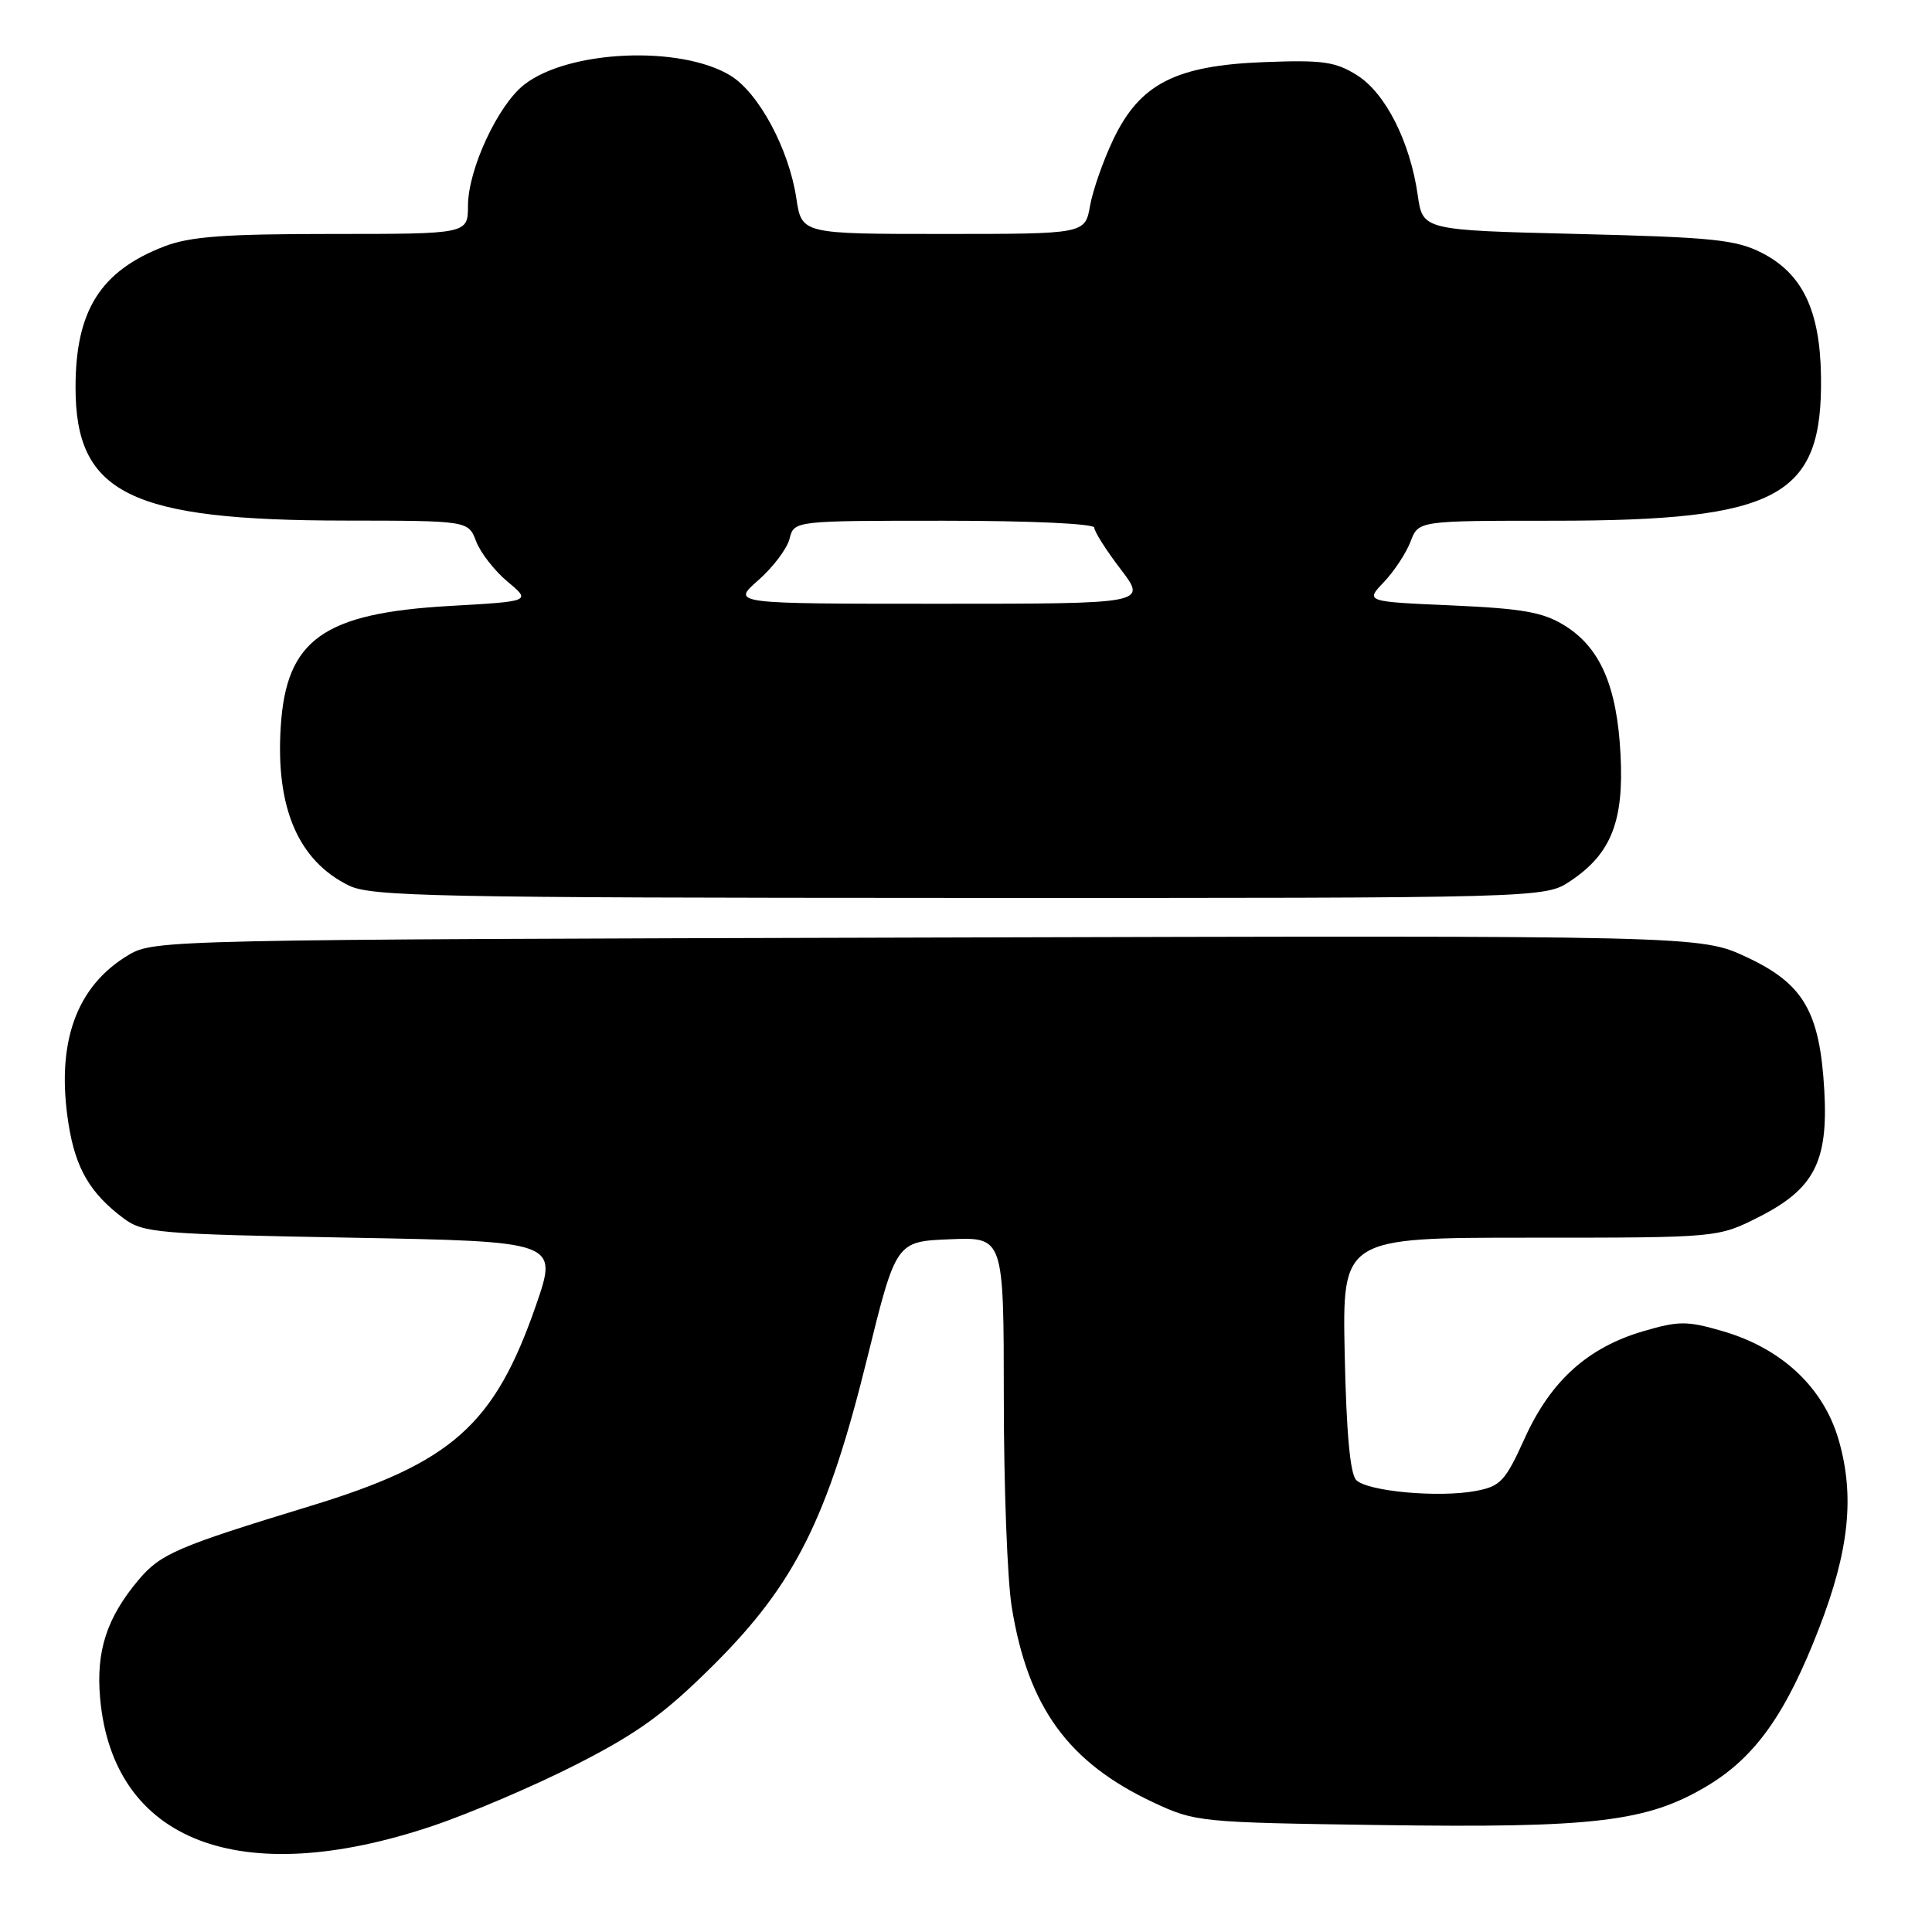<?xml version="1.0" encoding="UTF-8" standalone="no"?>
<!DOCTYPE svg PUBLIC "-//W3C//DTD SVG 1.1//EN" "http://www.w3.org/Graphics/SVG/1.1/DTD/svg11.dtd" >
<svg xmlns="http://www.w3.org/2000/svg" xmlns:xlink="http://www.w3.org/1999/xlink" version="1.1" viewBox="0 0 256 256">
 <g >
 <path fill="currentColor"
d=" M 57.23 241.98 C 62.20 240.31 70.83 236.63 76.39 233.79 C 84.55 229.63 88.06 227.08 94.60 220.57 C 105.33 209.87 109.67 201.21 114.90 180.00 C 118.73 164.50 118.73 164.50 125.86 164.21 C 133.00 163.91 133.00 163.91 133.01 185.21 C 133.01 196.92 133.48 209.40 134.06 212.93 C 136.21 226.21 141.54 233.55 152.87 238.85 C 158.39 241.43 158.98 241.49 183.00 241.83 C 211.27 242.23 218.24 241.40 226.17 236.67 C 232.58 232.84 236.65 227.11 241.04 215.74 C 245.04 205.40 245.78 198.19 243.62 190.75 C 241.60 183.83 236.08 178.66 228.28 176.39 C 223.53 175.01 222.47 175.01 217.75 176.39 C 210.39 178.55 205.49 182.96 202.05 190.54 C 199.45 196.28 198.84 196.94 195.54 197.56 C 190.65 198.48 181.22 197.62 179.71 196.12 C 178.90 195.30 178.40 189.86 178.18 179.45 C 177.86 164.00 177.86 164.00 202.75 164.00 C 227.64 164.00 227.64 164.00 233.07 161.25 C 240.39 157.54 242.26 153.92 241.73 144.50 C 241.14 134.06 238.99 130.36 231.47 126.84 C 225.30 123.95 225.30 123.95 122.90 124.23 C 22.55 124.49 20.43 124.54 17.10 126.50 C 10.07 130.65 7.37 138.22 9.09 148.99 C 10.03 154.86 11.95 158.12 16.38 161.44 C 18.97 163.37 20.85 163.53 46.54 164.00 C 73.95 164.50 73.95 164.50 71.02 172.96 C 65.52 188.82 59.89 193.83 41.13 199.55 C 23.50 204.93 21.28 205.88 18.38 209.32 C 14.14 214.35 12.70 218.78 13.27 225.07 C 14.99 244.02 31.81 250.49 57.23 241.98 Z  M 208.10 116.73 C 213.48 113.14 215.19 108.82 214.73 100.00 C 214.27 90.94 212.04 85.80 207.31 82.88 C 204.45 81.11 201.77 80.64 192.36 80.22 C 180.90 79.72 180.90 79.72 183.39 77.11 C 184.75 75.67 186.34 73.26 186.91 71.75 C 187.95 69.00 187.95 69.00 205.79 69.00 C 235.76 69.00 241.54 65.88 241.29 49.81 C 241.16 41.09 238.81 36.23 233.44 33.50 C 230.00 31.75 226.90 31.44 209.01 31.00 C 188.52 30.50 188.52 30.50 187.86 25.87 C 186.85 18.79 183.59 12.34 179.82 9.97 C 176.95 8.17 175.27 7.93 167.50 8.23 C 155.78 8.68 151.05 11.10 147.53 18.45 C 146.20 21.23 144.81 25.19 144.44 27.25 C 143.78 31.00 143.78 31.00 125.00 31.00 C 106.23 31.00 106.23 31.00 105.52 26.28 C 104.54 19.75 100.54 12.30 96.78 10.01 C 90.14 5.97 75.28 6.63 69.44 11.23 C 65.96 13.96 62.02 22.46 62.01 27.25 C 62.00 31.00 62.00 31.00 44.02 31.00 C 29.71 31.00 25.17 31.34 21.77 32.65 C 13.32 35.91 10.02 41.14 10.01 51.28 C 9.99 65.40 17.18 68.96 45.77 68.98 C 62.05 69.00 62.05 69.00 63.09 71.73 C 63.66 73.23 65.53 75.63 67.25 77.07 C 70.38 79.68 70.38 79.68 59.63 80.29 C 42.84 81.24 37.93 84.74 37.20 96.28 C 36.51 107.02 39.51 114.03 46.21 117.33 C 49.16 118.79 57.57 118.96 127.10 118.98 C 204.70 119.00 204.70 119.00 208.10 116.73 Z  M 100.47 76.89 C 102.42 75.18 104.29 72.70 104.62 71.39 C 105.22 69.00 105.22 69.00 125.11 69.00 C 136.60 69.00 145.00 69.39 145.00 69.92 C 145.00 70.43 146.57 72.91 148.49 75.42 C 151.99 80.00 151.99 80.00 124.46 80.00 C 96.93 80.00 96.93 80.00 100.47 76.89 Z "/>
</g>
</svg>